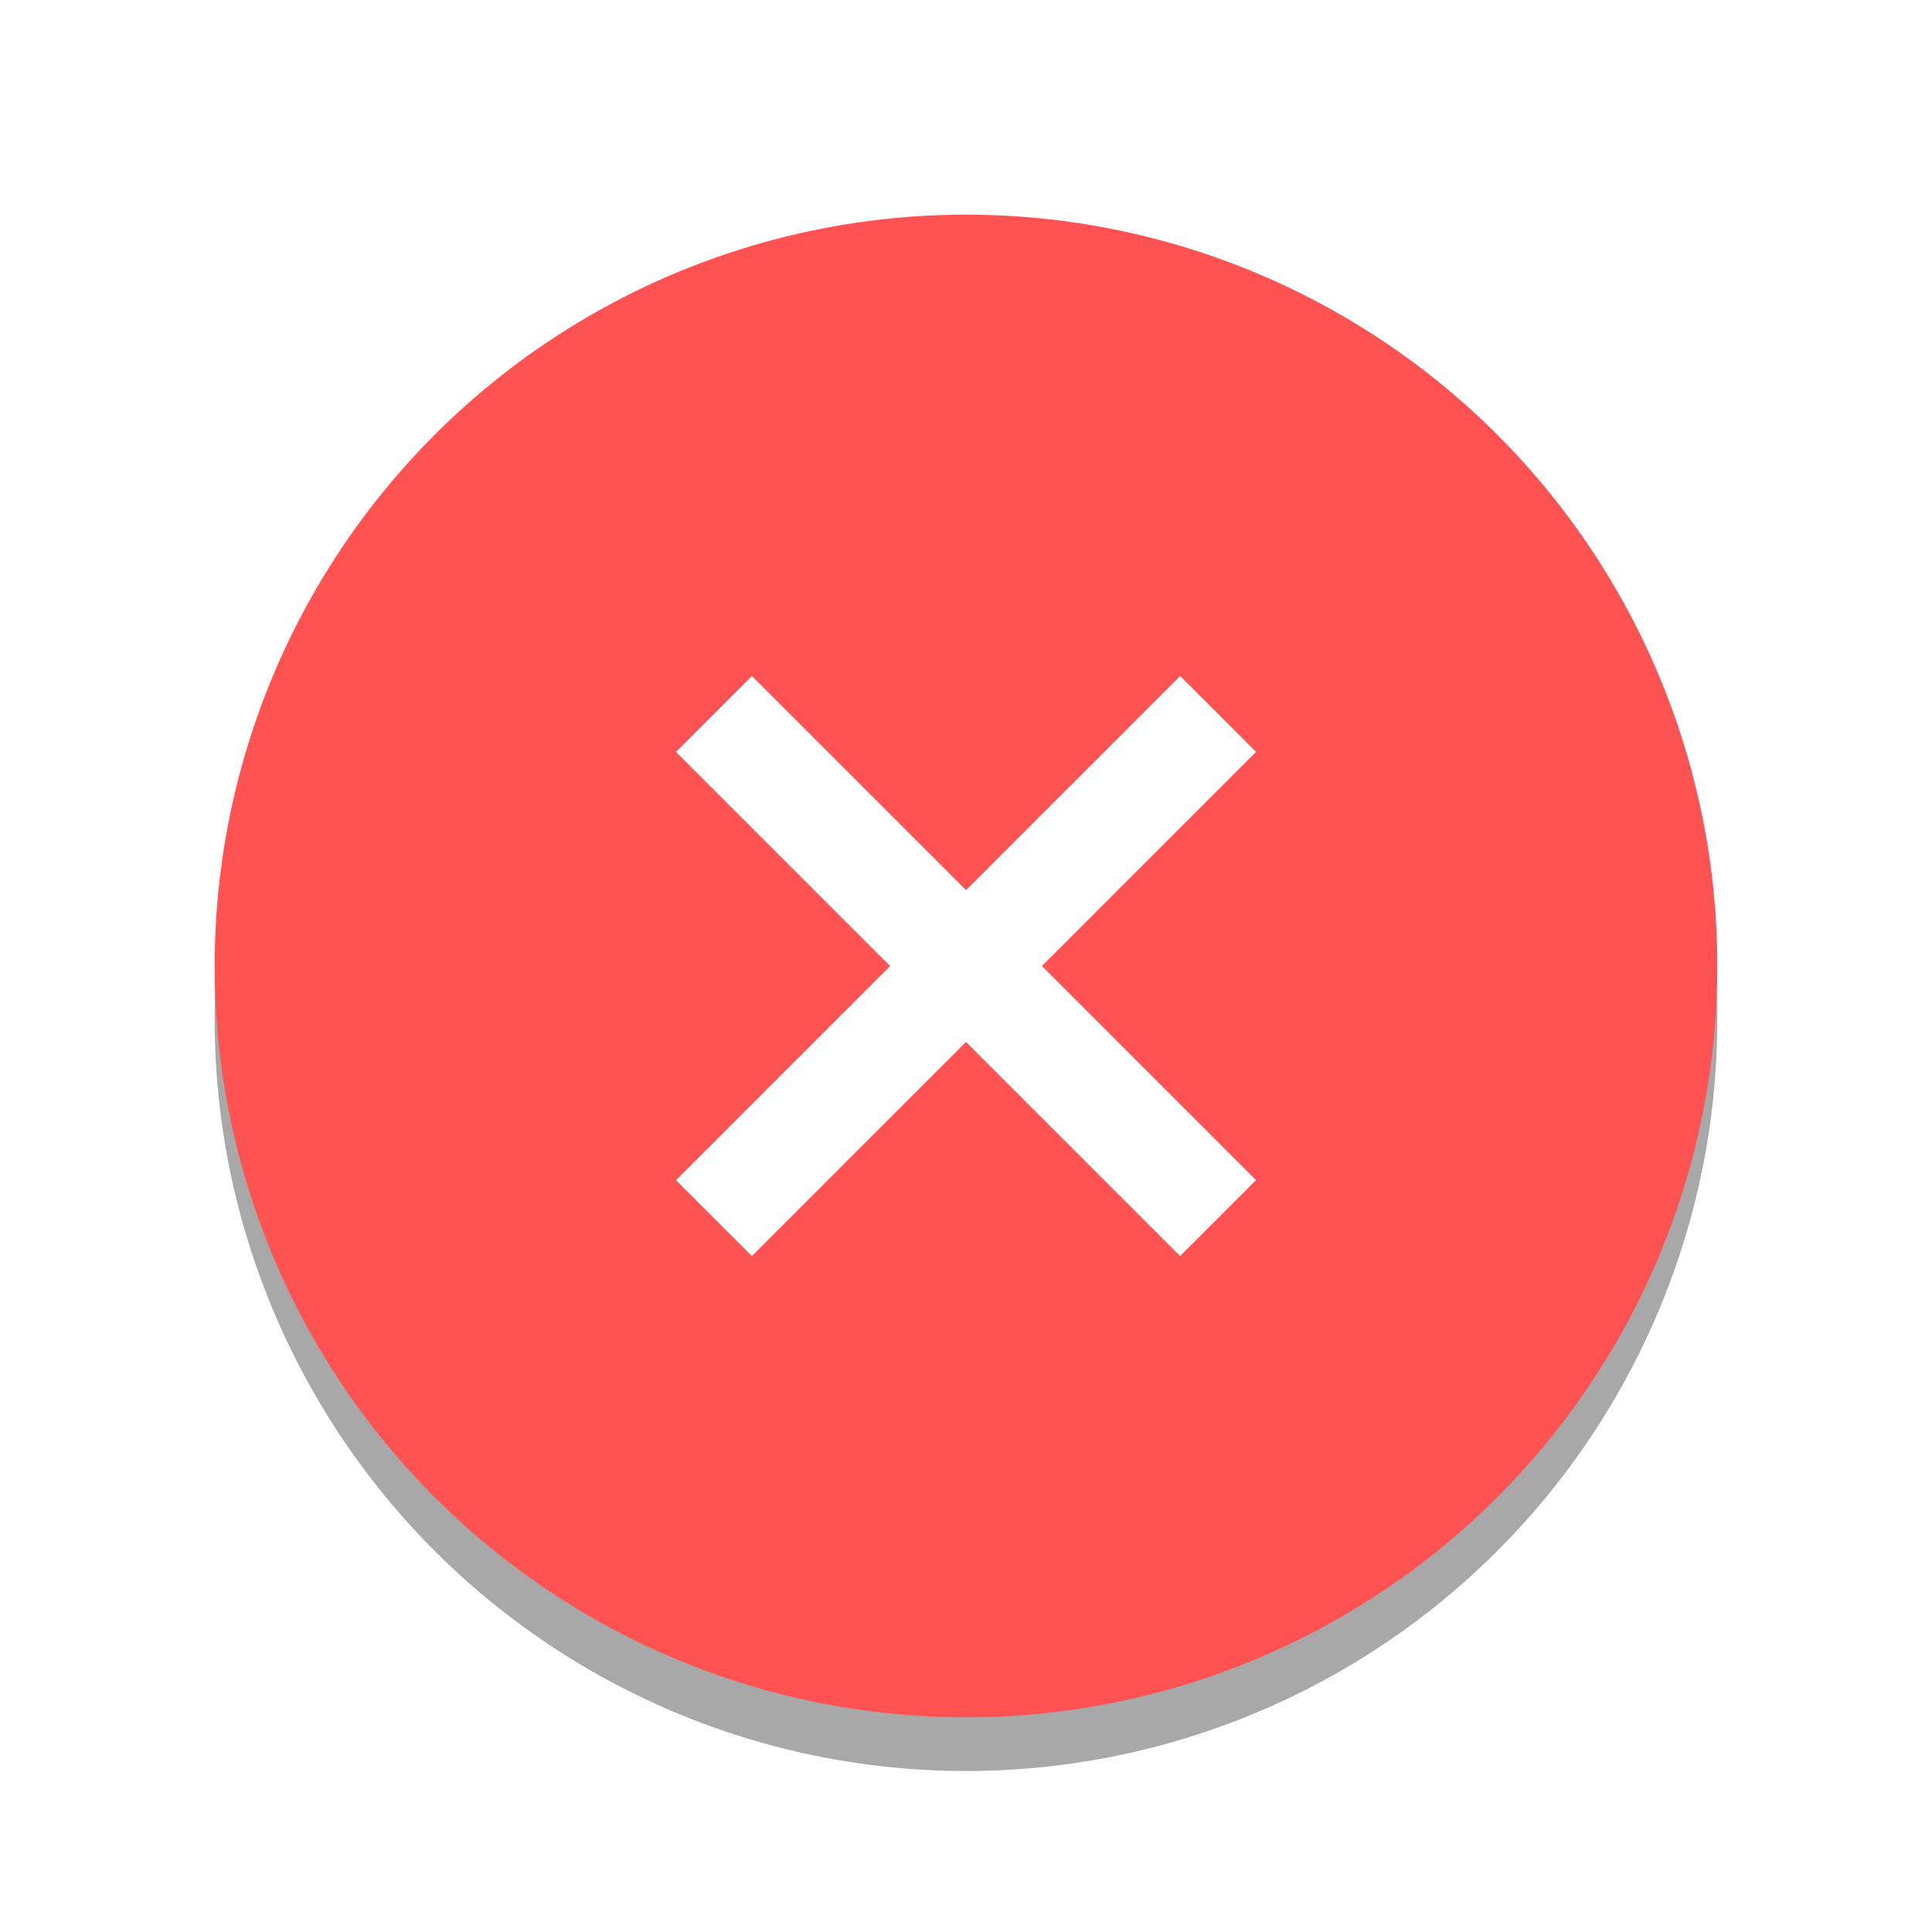 <svg xmlns="http://www.w3.org/2000/svg" xmlns:svg="http://www.w3.org/2000/svg" id="svg7384" width="36" height="36" version="1.1"><title id="title9167">Gnome Symbolic Icon Theme</title><defs id="defs7386"><filter style="color-interpolation-filters:sRGB" id="filter4169" width="1.144" height="1.144" x="-.072" y="-.072"><feGaussianBlur id="feGaussianBlur4171" stdDeviation=".84"/></filter></defs><circle style="fill:#000;fill-opacity:.34;stroke:none;filter:url(#filter4169)" id="path2994-7" cx="18" cy="19" r="14"/><circle style="fill:#ff5252;fill-opacity:1;stroke:none" id="path2994" cx="18" cy="18" r="14"/><path id="path4778-0" d="m 14.01,14.01 c 7.98,7.98 7.98,7.98 7.98,7.98 m -7.98,0 c 7.98,-7.98 7.98,-7.98 7.98,-7.98" style="fill:none;fill-opacity:0;fill-rule:evenodd;stroke:#fff;stroke-width:2;stroke-linecap:square;stroke-linejoin:miter;stroke-miterlimit:4;stroke-dasharray:none;stroke-opacity:1"/></svg>